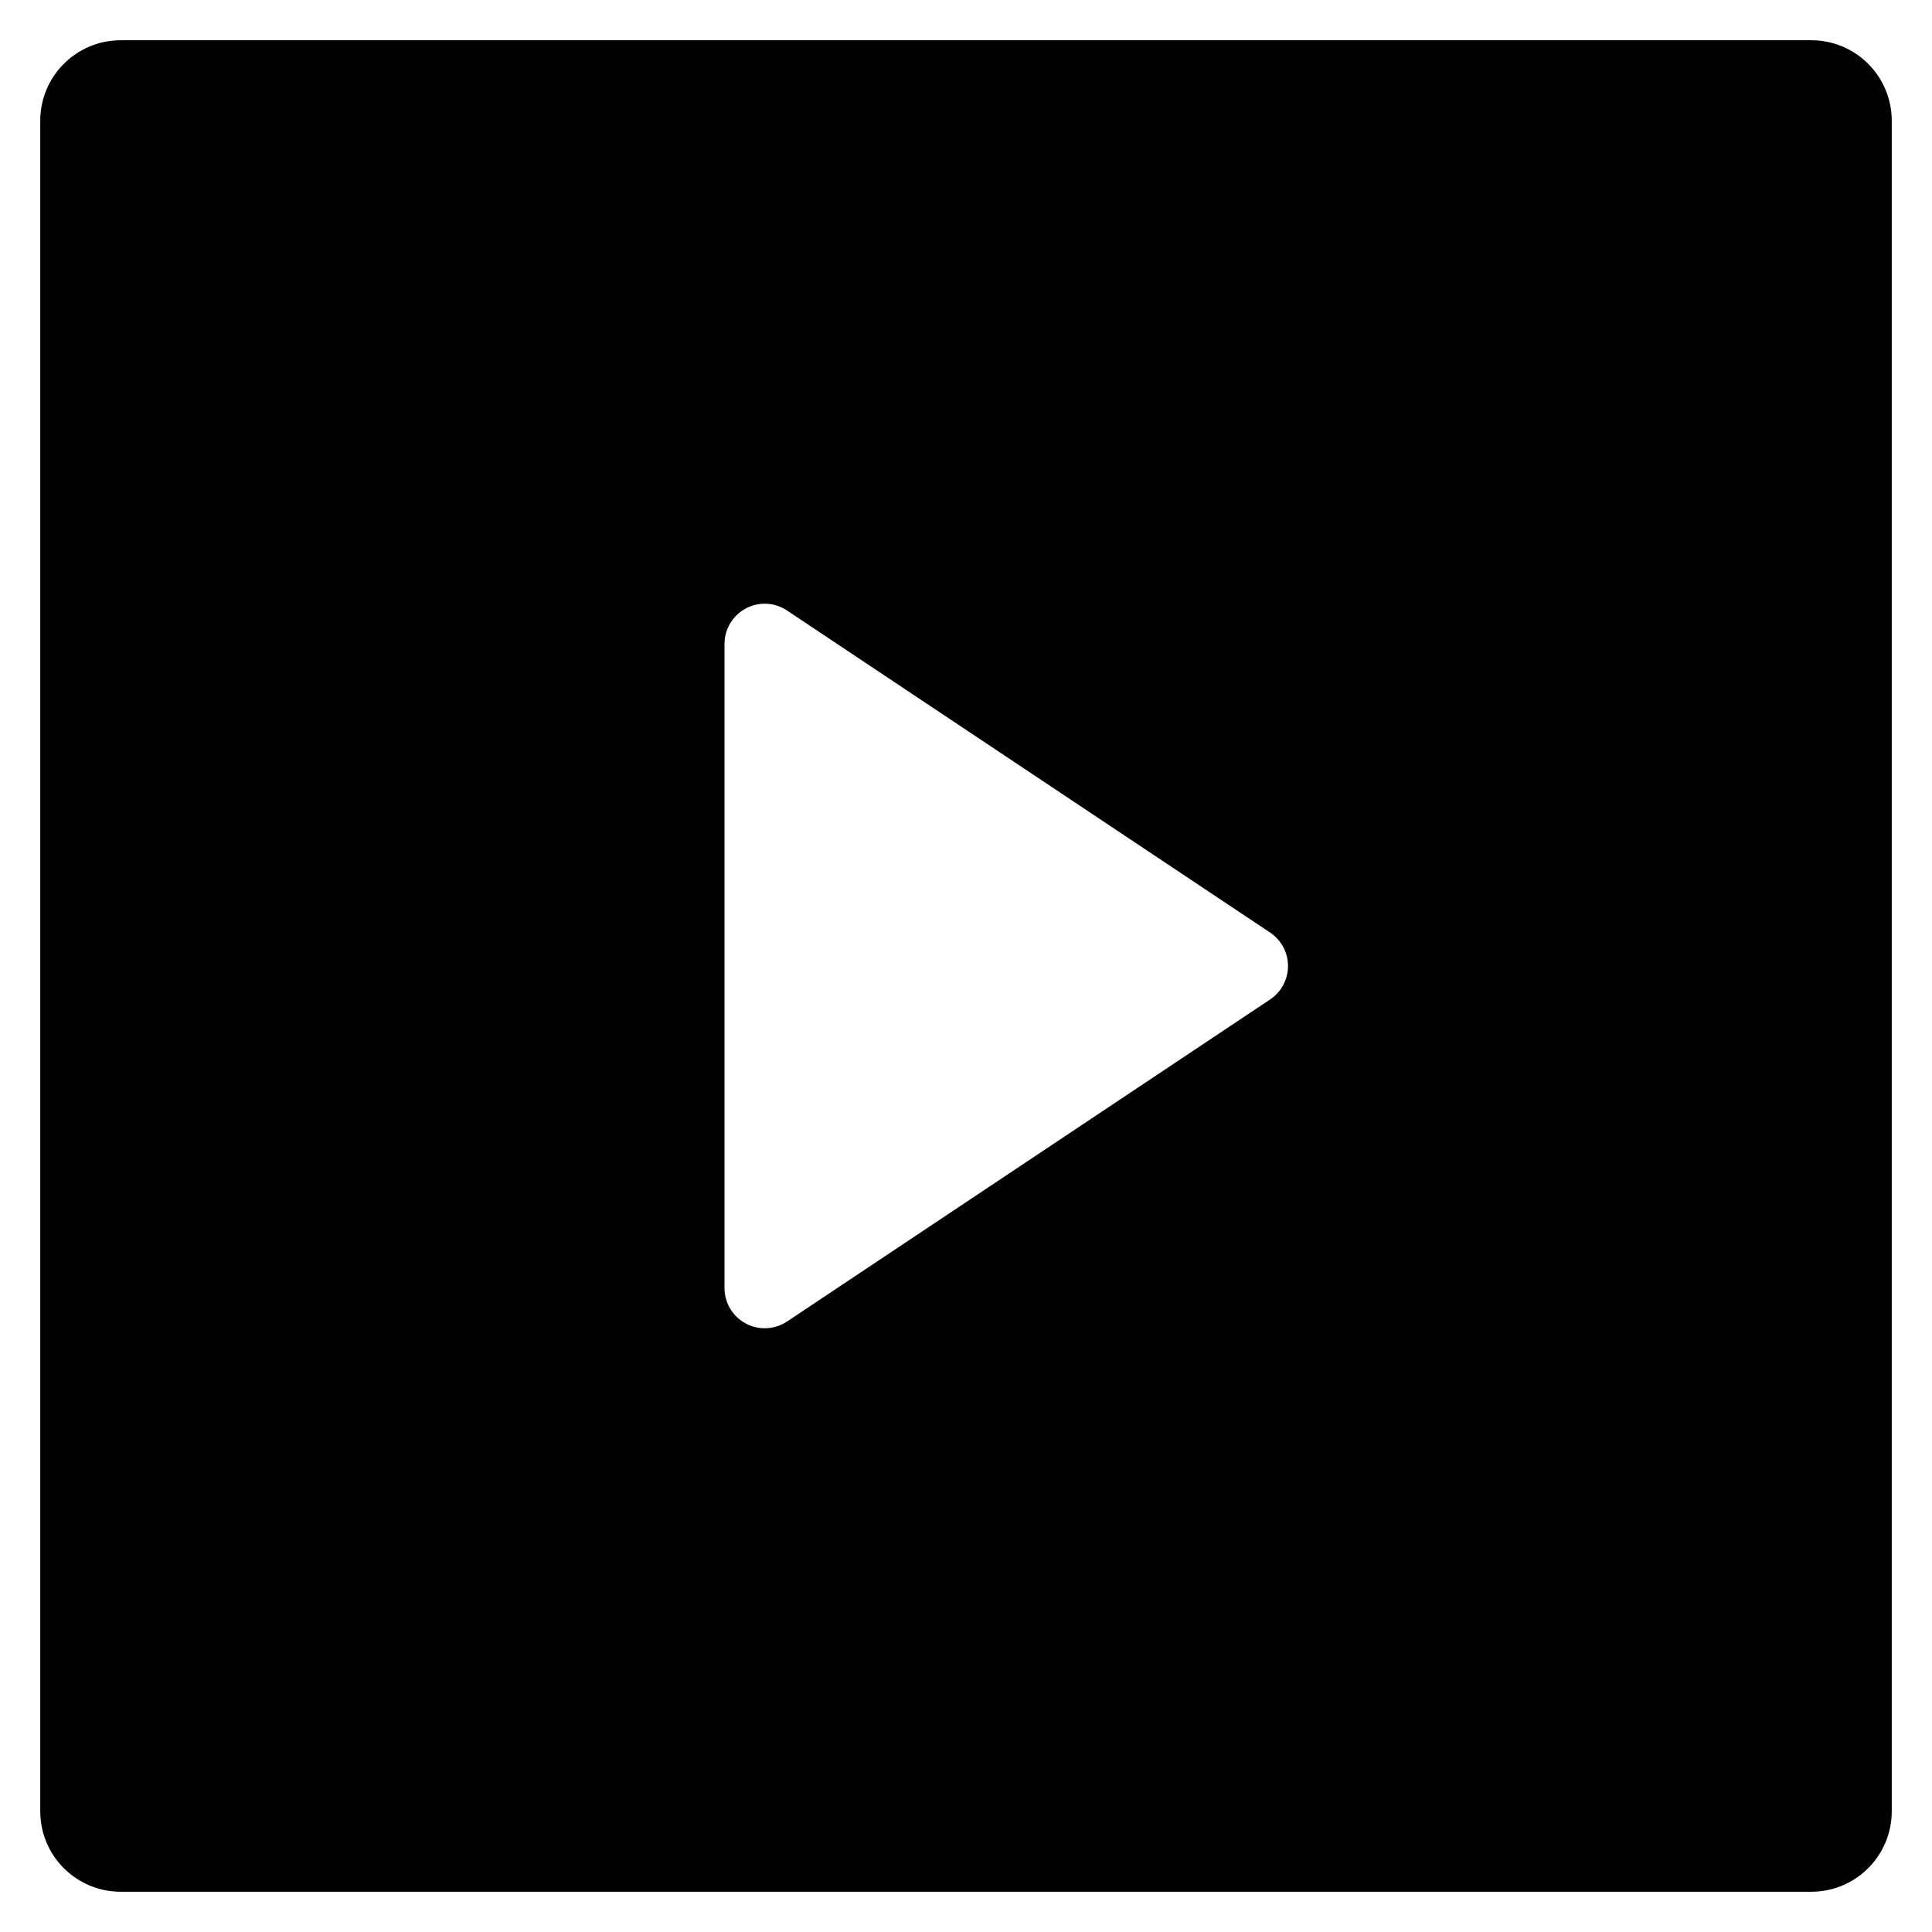 <?xml version="1.0" encoding="utf-8"?>
<!-- Generator: Adobe Illustrator 19.2.1, SVG Export Plug-In . SVG Version: 6.00 Build 0)  -->
<!DOCTYPE svg PUBLIC "-//W3C//DTD SVG 1.1//EN" "http://www.w3.org/Graphics/SVG/1.1/DTD/svg11.dtd">
<svg version="1.1" id="Layer_1" xmlns="http://www.w3.org/2000/svg" xmlns:xlink="http://www.w3.org/1999/xlink" x="0px" y="0px"
	 width="48px" height="48px" viewBox="0 0 48 48" enable-background="new 0 0 48 48" xml:space="preserve">
<path d="M45,1H3C1.895,1,1,1.895,1,3v42c0,1.105,0.895,2,2,2h42c1.105,0,2-0.895,2-2V3C47,1.895,46.105,1,45,1z M31.555,24.832
	l-12,8C19.387,32.943,19.194,33,19,33c-0.162,0-0.324-0.039-0.472-0.118C18.203,32.708,18,32.369,18,32V16
	c0-0.369,0.203-0.708,0.528-0.882c0.323-0.175,0.719-0.156,1.026,0.05l12,8C31.833,23.354,32,23.666,32,24
	S31.833,24.646,31.555,24.832z"/>
</svg>
